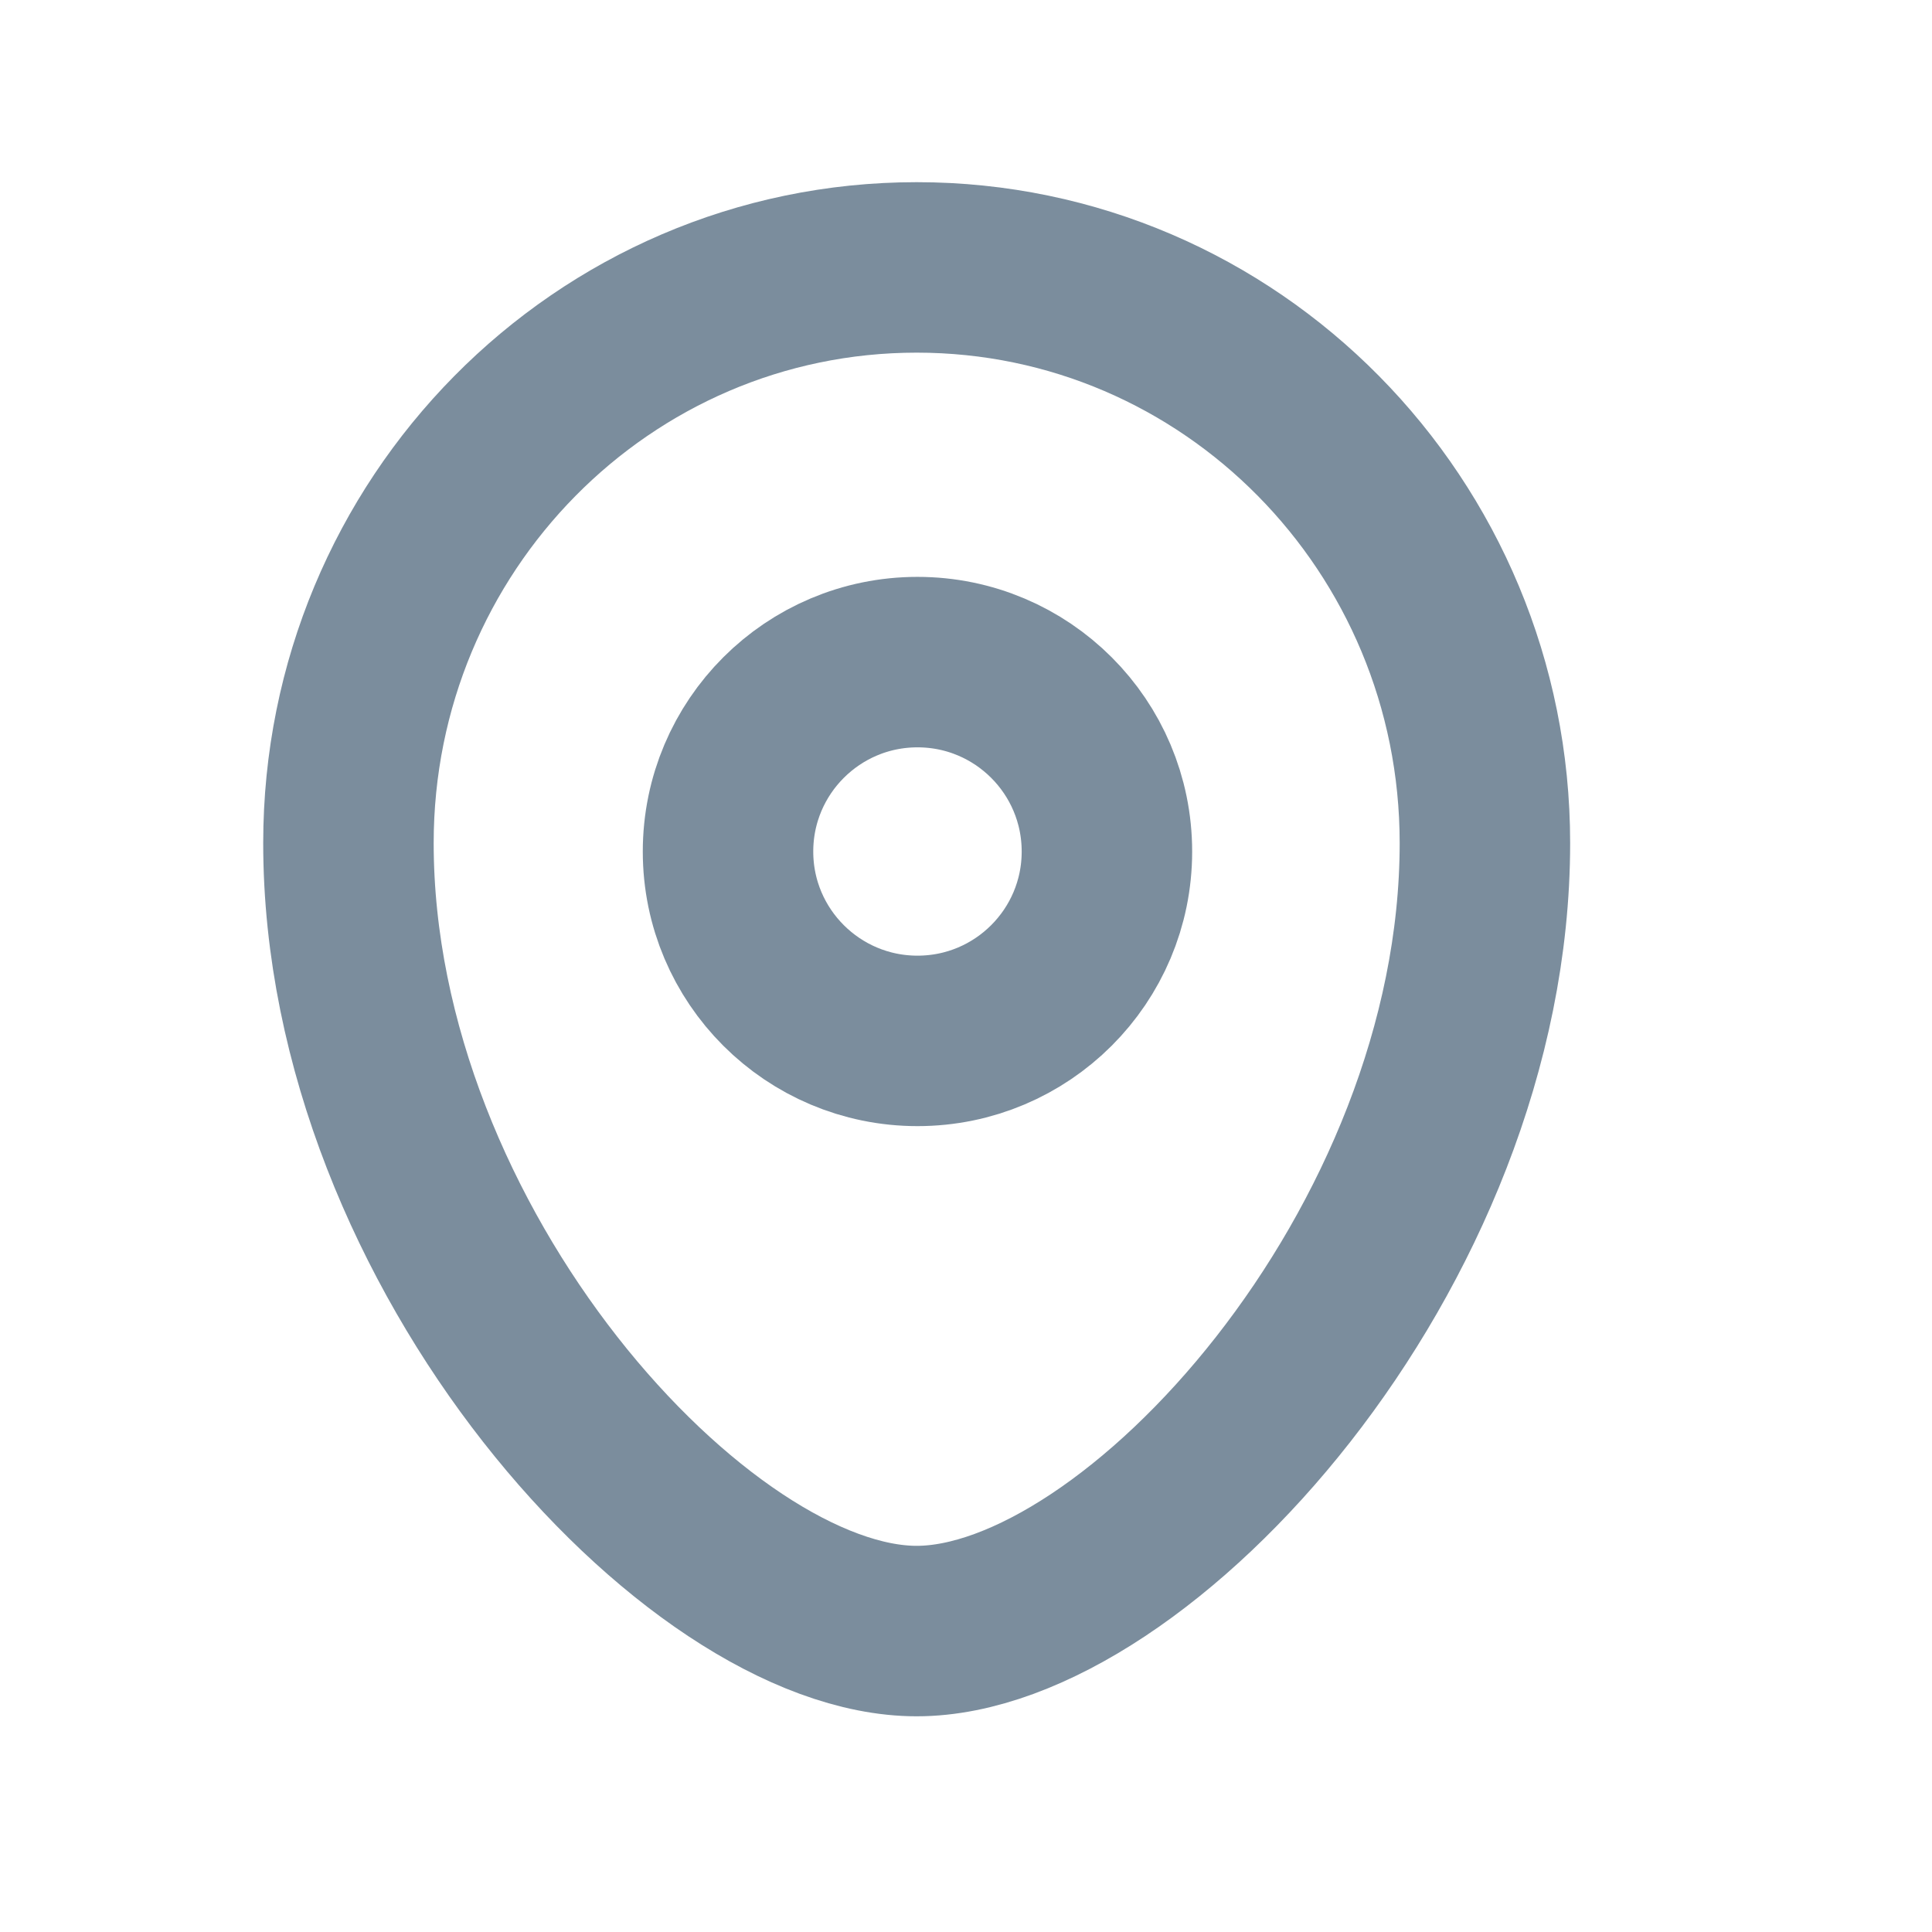 <svg width="17" height="17" viewBox="0 0 17 17" fill="none" xmlns="http://www.w3.org/2000/svg">
<g id="Iconly/Curved/Location" opacity="0.8">
<g id="Location">
<path id="Stroke 1" fill-rule="evenodd" clip-rule="evenodd" d="M9.74 7.493C9.74 6.572 8.994 5.826 8.073 5.826C7.153 5.826 6.406 6.572 6.406 7.493C6.406 8.413 7.153 9.159 8.073 9.159C8.994 9.159 9.74 8.413 9.74 7.493Z" stroke="#5A7184" stroke-width="1.5" stroke-linecap="round" stroke-linejoin="round"/>
<path id="Stroke 3" fill-rule="evenodd" clip-rule="evenodd" d="M8.066 14.352C6.134 14.352 3.066 10.992 3.066 7.418C3.066 4.621 5.304 2.353 8.066 2.353C10.828 2.353 13.066 4.621 13.066 7.418C13.066 10.992 9.999 14.352 8.066 14.352Z" stroke="#5A7184" stroke-width="1.5" stroke-linecap="round" stroke-linejoin="round"/>
</g>
</g>
</svg>
